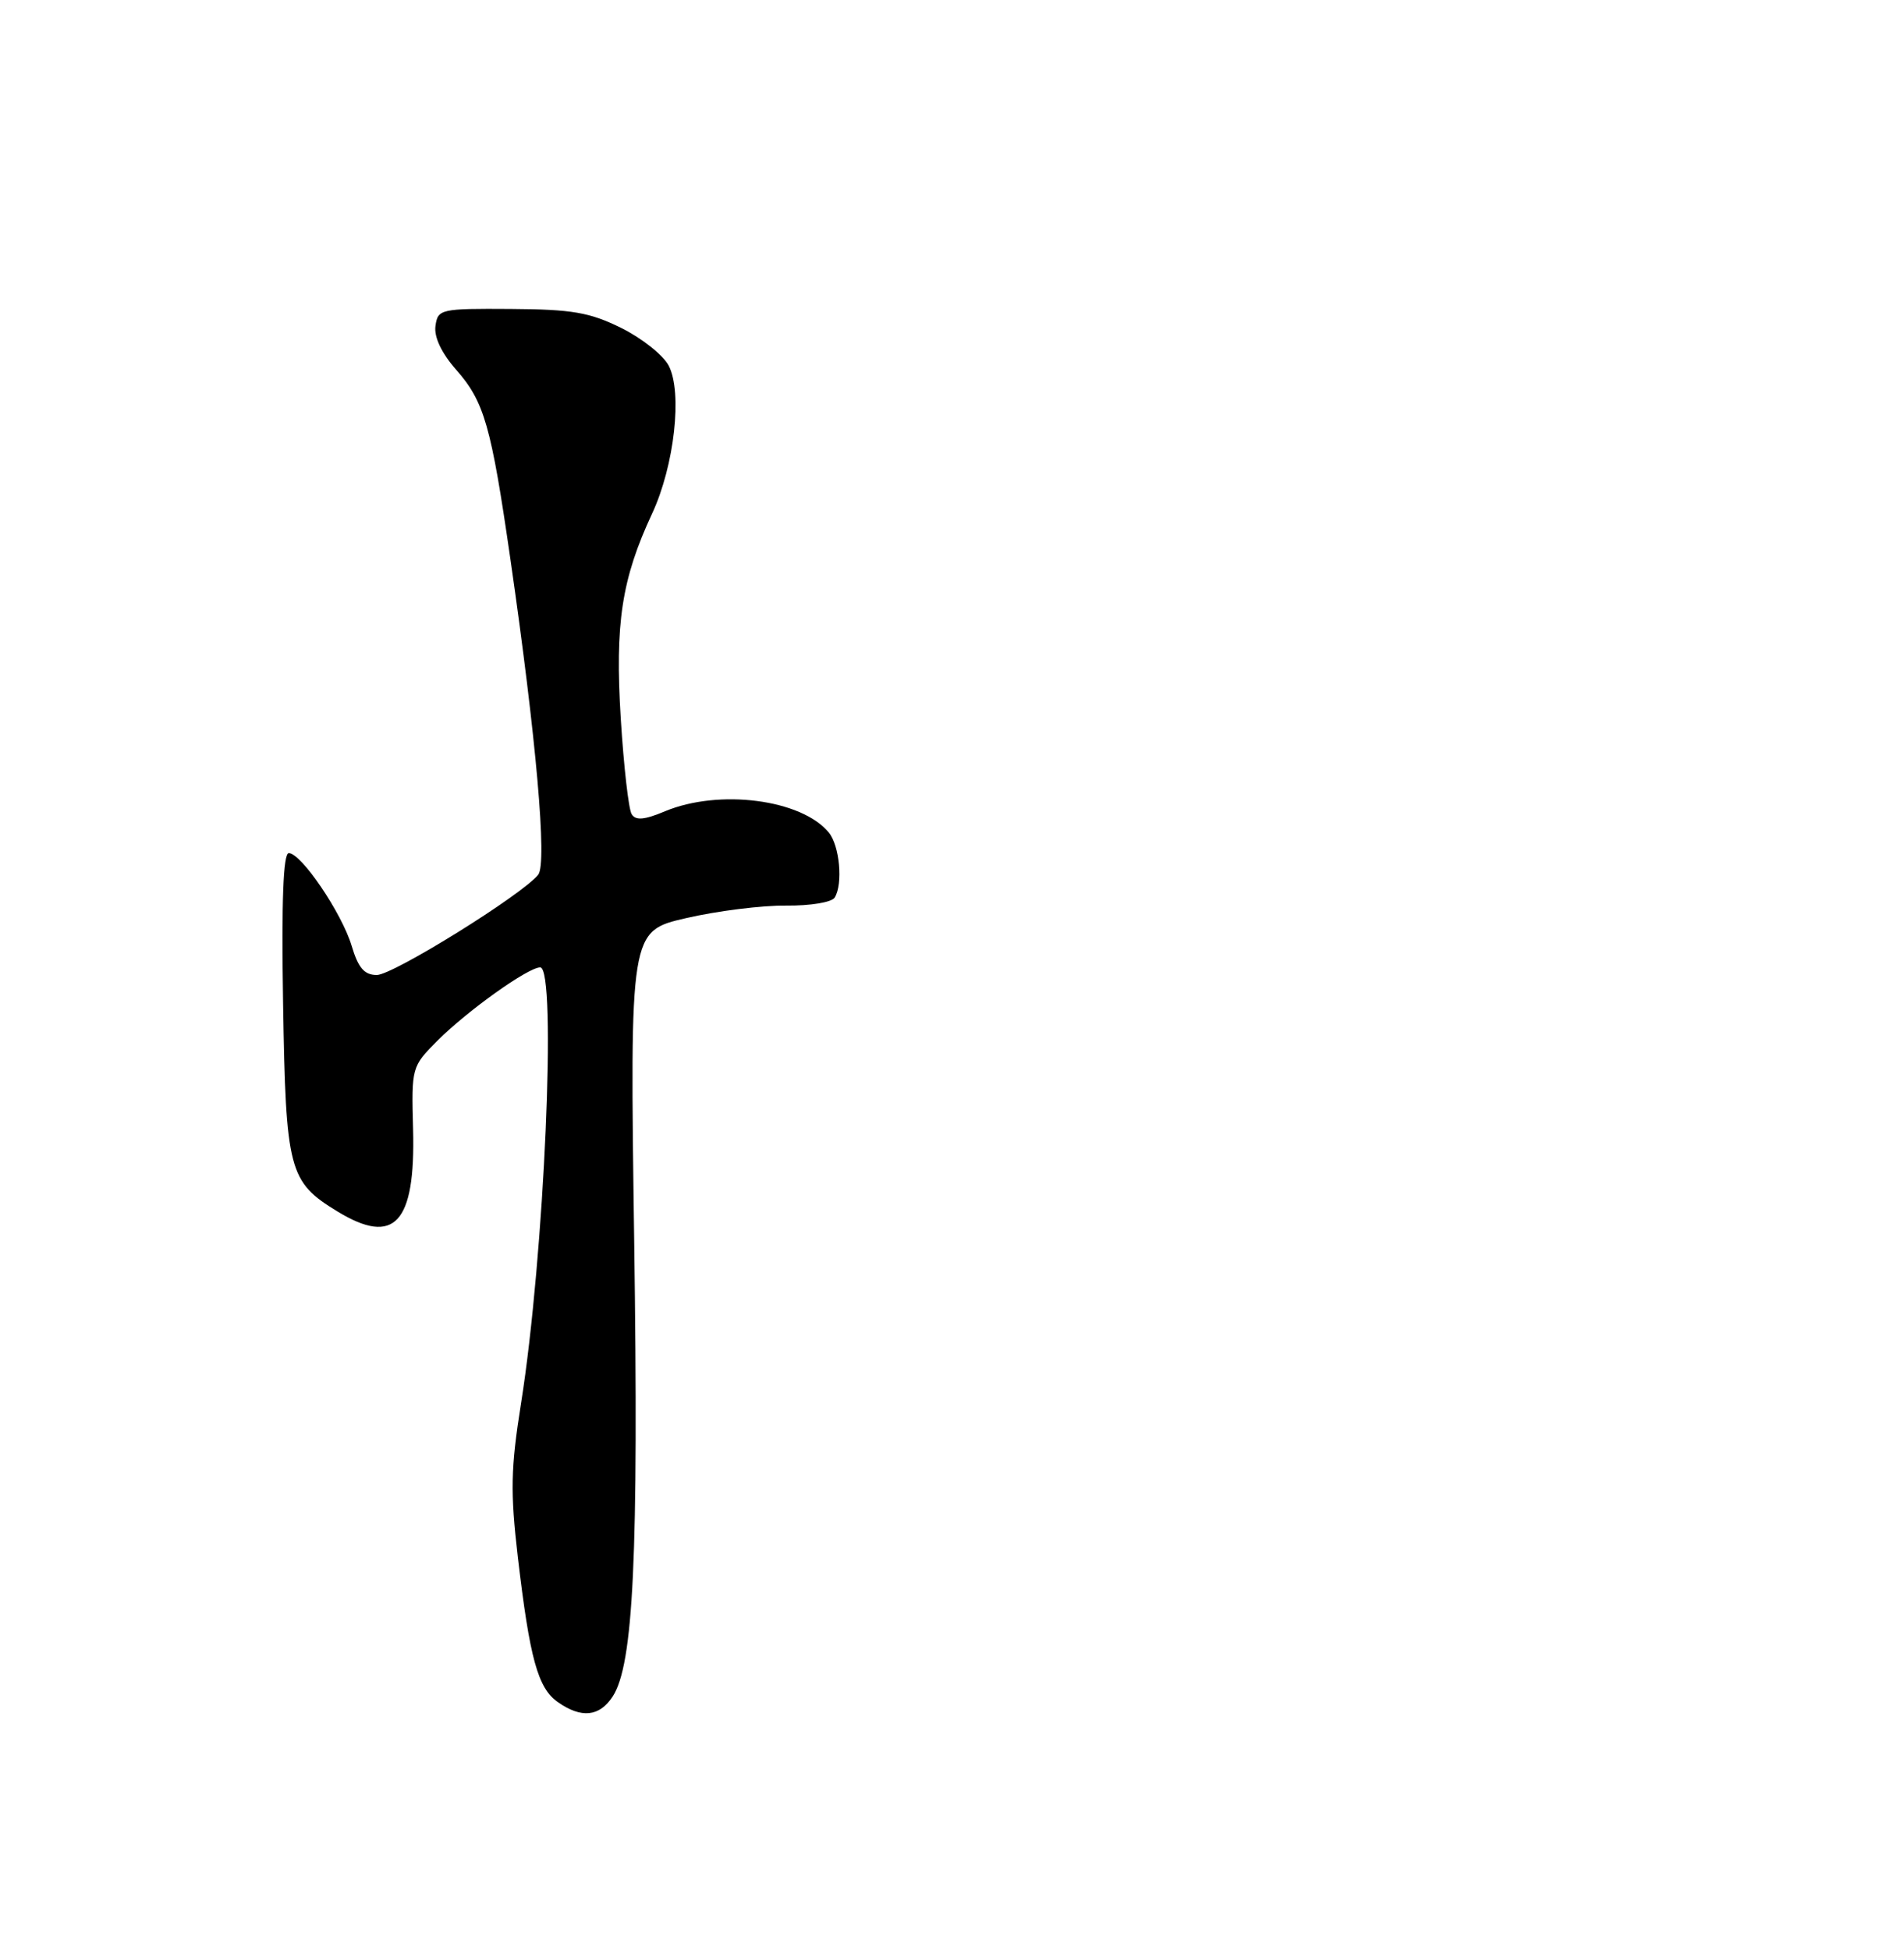 <?xml version="1.0" encoding="UTF-8" standalone="no"?>
<!DOCTYPE svg PUBLIC "-//W3C//DTD SVG 1.1//EN" "http://www.w3.org/Graphics/SVG/1.1/DTD/svg11.dtd" >
<svg xmlns="http://www.w3.org/2000/svg" xmlns:xlink="http://www.w3.org/1999/xlink" version="1.1" viewBox="0 0 250 256">
 <g >
 <path fill="currentColor"
d=" M 80.44 222.73 C 83.18 218.55 83.86 204.32 83.27 162.86 C 82.70 122.23 82.70 122.23 90.10 120.53 C 94.17 119.59 100.07 118.85 103.21 118.89 C 106.41 118.92 109.22 118.46 109.60 117.83 C 110.71 116.04 110.25 111.00 108.81 109.28 C 105.22 104.94 94.42 103.55 87.33 106.50 C 84.62 107.64 83.46 107.74 82.94 106.89 C 82.54 106.26 81.90 100.63 81.51 94.37 C 80.73 81.84 81.62 76.01 85.63 67.41 C 88.55 61.13 89.63 51.51 87.80 48.00 C 87.08 46.62 84.28 44.40 81.58 43.06 C 77.43 41.01 75.14 40.61 67.08 40.56 C 57.84 40.50 57.49 40.58 57.18 42.78 C 56.97 44.23 57.96 46.33 59.87 48.51 C 63.60 52.75 64.48 55.83 67.03 73.50 C 70.41 96.93 71.86 113.33 70.67 114.83 C 68.62 117.43 51.61 128.00 49.48 128.00 C 47.84 128.00 47.04 127.08 46.17 124.16 C 44.87 119.85 39.55 112.00 37.92 112.00 C 37.19 112.00 36.95 118.21 37.17 131.80 C 37.53 153.68 37.92 155.15 44.30 159.04 C 51.80 163.61 54.56 160.61 54.24 148.27 C 54.02 140.11 54.05 140.02 57.46 136.60 C 61.41 132.66 69.34 127.00 70.93 127.00 C 73.14 127.00 71.47 165.02 68.41 184.25 C 67.06 192.74 67.00 195.88 67.99 204.40 C 69.56 217.77 70.62 221.62 73.25 223.46 C 76.33 225.62 78.71 225.38 80.44 222.73 Z "/>
</g>
</svg>
